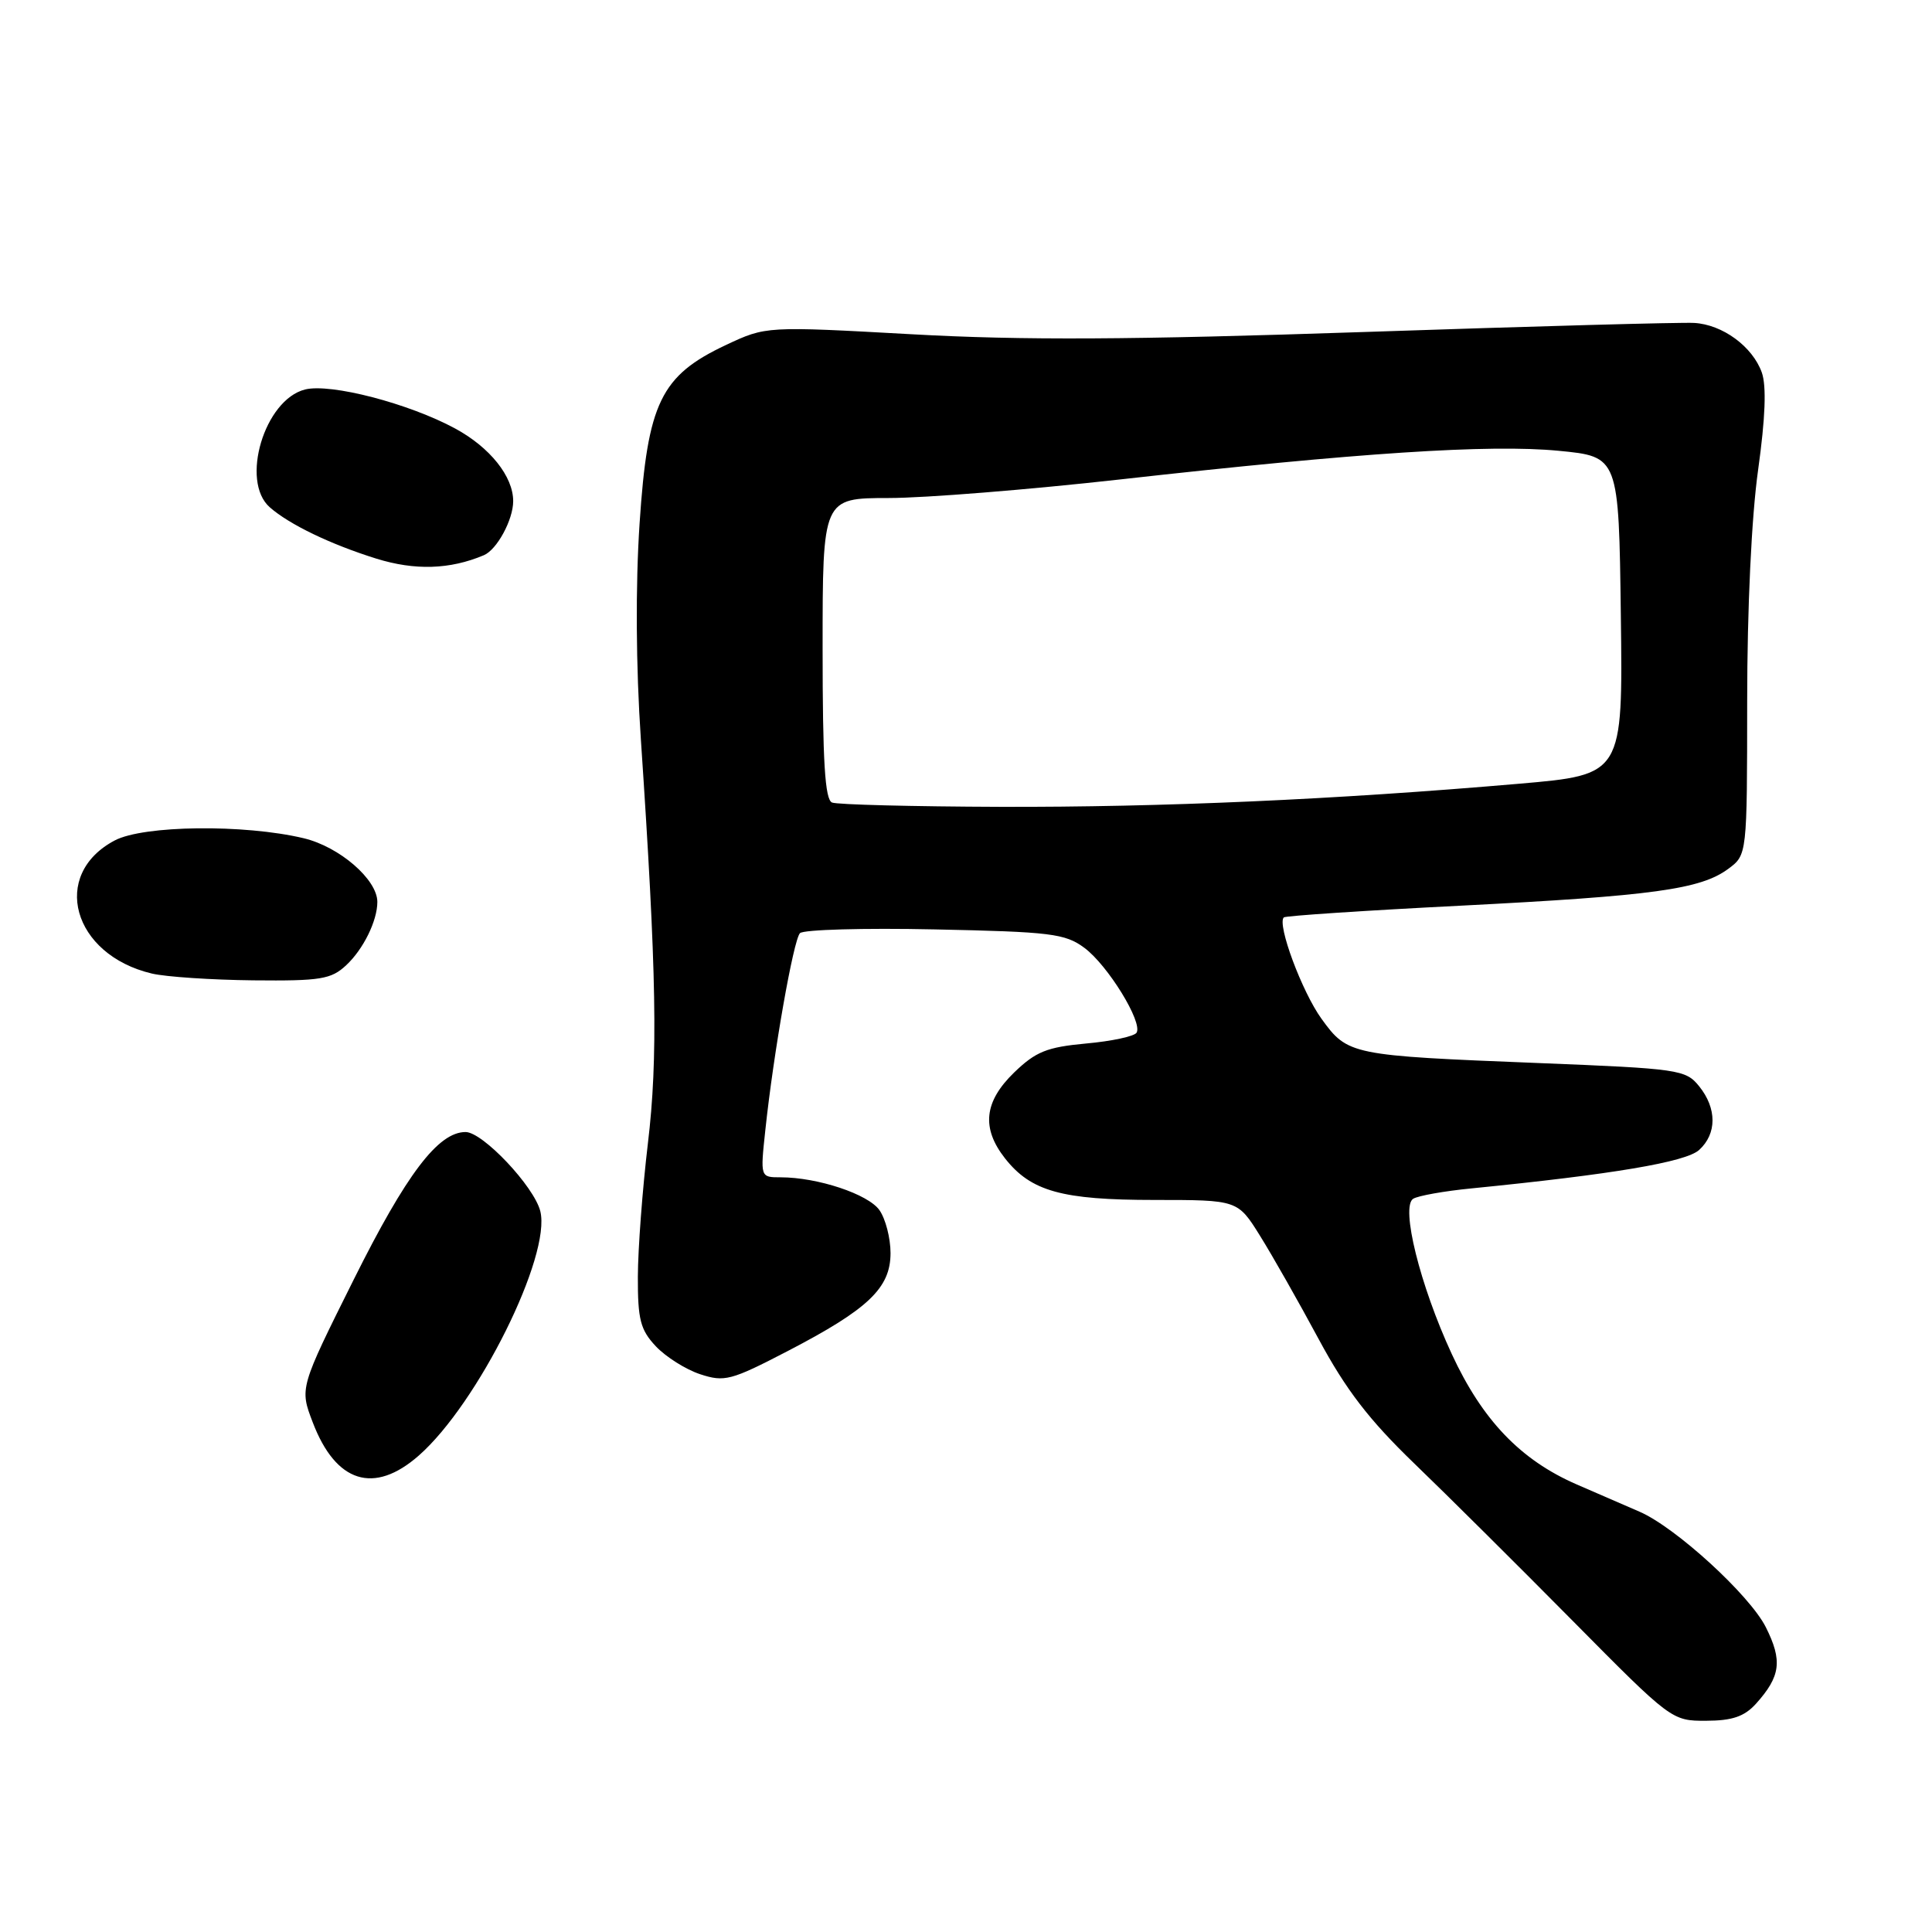 <?xml version="1.0" encoding="UTF-8" standalone="no"?>
<!DOCTYPE svg PUBLIC "-//W3C//DTD SVG 1.1//EN" "http://www.w3.org/Graphics/SVG/1.1/DTD/svg11.dtd" >
<svg xmlns="http://www.w3.org/2000/svg" xmlns:xlink="http://www.w3.org/1999/xlink" version="1.1" viewBox="0 0 256 256">
 <g >
 <path fill="currentColor"
d=" M 232.68 225.75 C 235.94 222.12 236.21 220.05 233.98 215.61 C 231.83 211.34 222.03 202.38 217.25 200.31 C 215.74 199.66 211.99 198.03 208.91 196.69 C 201.47 193.45 196.41 188.16 192.36 179.40 C 188.15 170.30 185.57 159.88 187.26 158.84 C 187.91 158.44 191.38 157.82 194.97 157.47 C 213.70 155.61 223.37 153.98 225.14 152.38 C 227.51 150.23 227.51 146.86 225.14 143.93 C 223.37 141.73 222.45 141.60 203.89 140.86 C 178.94 139.87 178.59 139.80 175.11 135.00 C 172.52 131.42 169.19 122.47 170.11 121.56 C 170.33 121.35 180.85 120.65 193.50 120.01 C 219.09 118.70 225.33 117.84 229.00 115.13 C 231.50 113.28 231.50 113.28 231.51 92.89 C 231.51 80.63 232.09 68.42 232.96 62.26 C 233.92 55.37 234.08 51.15 233.45 49.36 C 232.22 45.92 228.25 43.00 224.48 42.79 C 222.84 42.69 203.19 43.23 180.81 43.99 C 149.86 45.03 135.48 45.11 120.81 44.29 C 101.50 43.22 101.50 43.22 96.20 45.71 C 87.56 49.77 85.81 53.37 84.75 69.33 C 84.20 77.63 84.26 88.23 84.92 98.00 C 87.00 128.87 87.20 140.24 85.85 151.50 C 85.13 157.55 84.53 165.50 84.52 169.17 C 84.50 174.85 84.86 176.22 86.90 178.39 C 88.22 179.79 90.86 181.46 92.77 182.09 C 96.00 183.15 96.85 182.93 104.38 179.02 C 115.06 173.47 118.00 170.67 118.00 166.04 C 118.00 164.06 117.34 161.50 116.53 160.35 C 115.04 158.23 108.34 156.00 103.43 156.00 C 100.74 156.00 100.74 156.00 101.41 149.75 C 102.50 139.50 105.13 124.56 106.00 123.65 C 106.44 123.18 114.47 122.95 123.83 123.15 C 139.21 123.47 141.13 123.70 143.68 125.59 C 146.79 127.89 151.45 135.47 150.60 136.84 C 150.30 137.32 147.29 137.97 143.91 138.27 C 138.72 138.75 137.25 139.34 134.38 142.11 C 130.39 145.98 130.02 149.48 133.17 153.49 C 136.61 157.86 140.70 159.00 152.97 159.00 C 164.00 159.00 164.00 159.00 166.96 163.75 C 168.59 166.36 172.08 172.51 174.71 177.40 C 178.34 184.15 181.41 188.14 187.38 193.90 C 191.72 198.08 201.17 207.47 208.38 214.76 C 221.43 227.95 221.53 228.03 226.08 228.01 C 229.54 228.00 231.14 227.45 232.68 225.75 Z  M 55.49 192.87 C 63.32 186.00 73.07 166.38 71.59 160.48 C 70.76 157.20 63.97 150.00 61.69 150.00 C 58.06 150.00 53.85 155.56 46.88 169.53 C 39.70 183.93 39.70 183.93 41.44 188.47 C 44.50 196.49 49.56 198.08 55.49 192.87 Z  M 45.87 127.90 C 48.14 125.79 50.00 122.01 50.00 119.51 C 50.00 116.54 44.98 112.20 40.24 111.07 C 32.35 109.19 19.03 109.35 15.21 111.36 C 6.63 115.88 9.60 126.51 20.12 129.00 C 21.98 129.44 28.03 129.84 33.56 129.90 C 42.48 129.99 43.88 129.76 45.87 127.90 Z  M 64.11 73.57 C 65.85 72.84 68.00 68.87 68.00 66.40 C 68.00 63.13 64.92 59.28 60.33 56.79 C 54.19 53.46 43.81 50.76 40.42 51.61 C 35.04 52.96 31.81 63.77 35.75 67.22 C 38.34 69.50 43.81 72.13 49.86 74.02 C 54.98 75.61 59.61 75.47 64.11 73.57 Z  M 110.25 106.34 C 109.31 105.96 109.00 100.91 109.00 85.92 C 109.00 66.00 109.00 66.00 117.75 65.99 C 122.56 65.99 136.36 64.88 148.41 63.53 C 179.99 59.99 197.34 58.85 206.50 59.73 C 214.50 60.50 214.50 60.50 214.77 81.58 C 215.04 102.66 215.04 102.66 201.27 103.85 C 176.81 105.96 153.98 106.97 132.50 106.91 C 120.95 106.87 110.94 106.62 110.25 106.34 Z "/>
</g>
</svg>